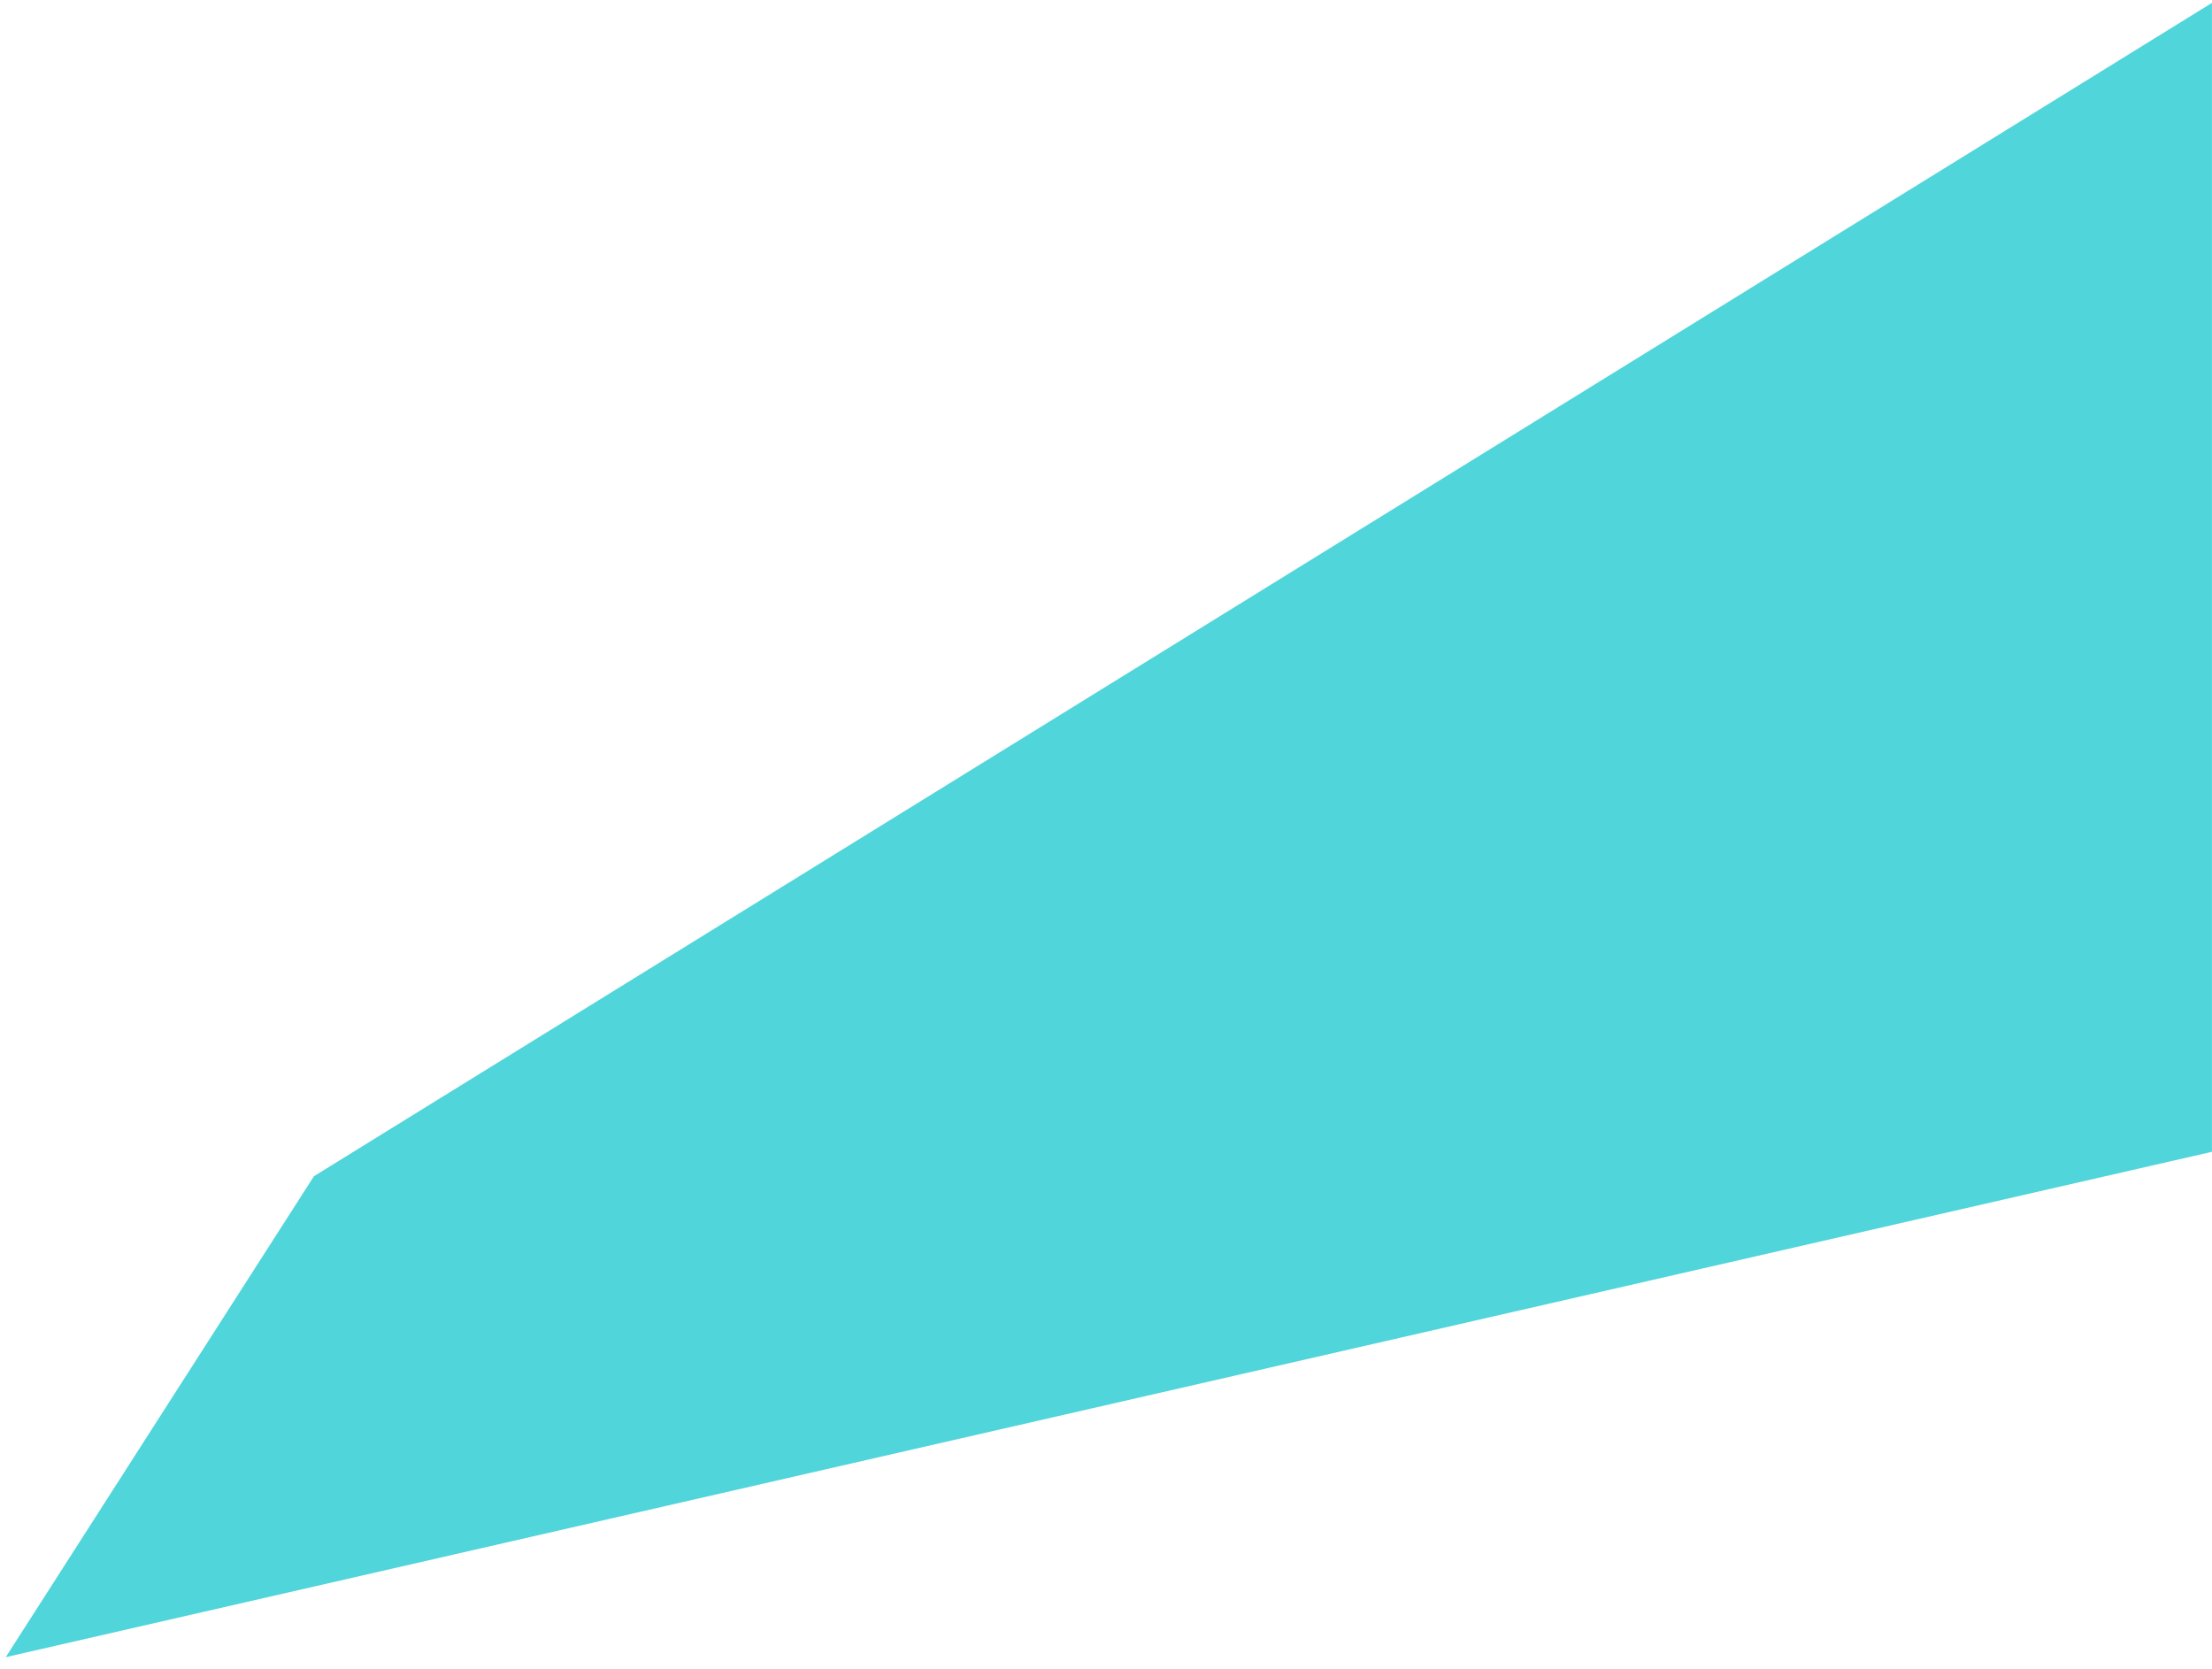 <svg width="171" height="129" viewBox="0 0 171 129" fill="none" xmlns="http://www.w3.org/2000/svg">
<path opacity="0.8" d="M0.444 128.087L170.996 89.027V0.223L24.269 90.914L0.444 128.087Z" fill="#25CAD2"/>
</svg>
